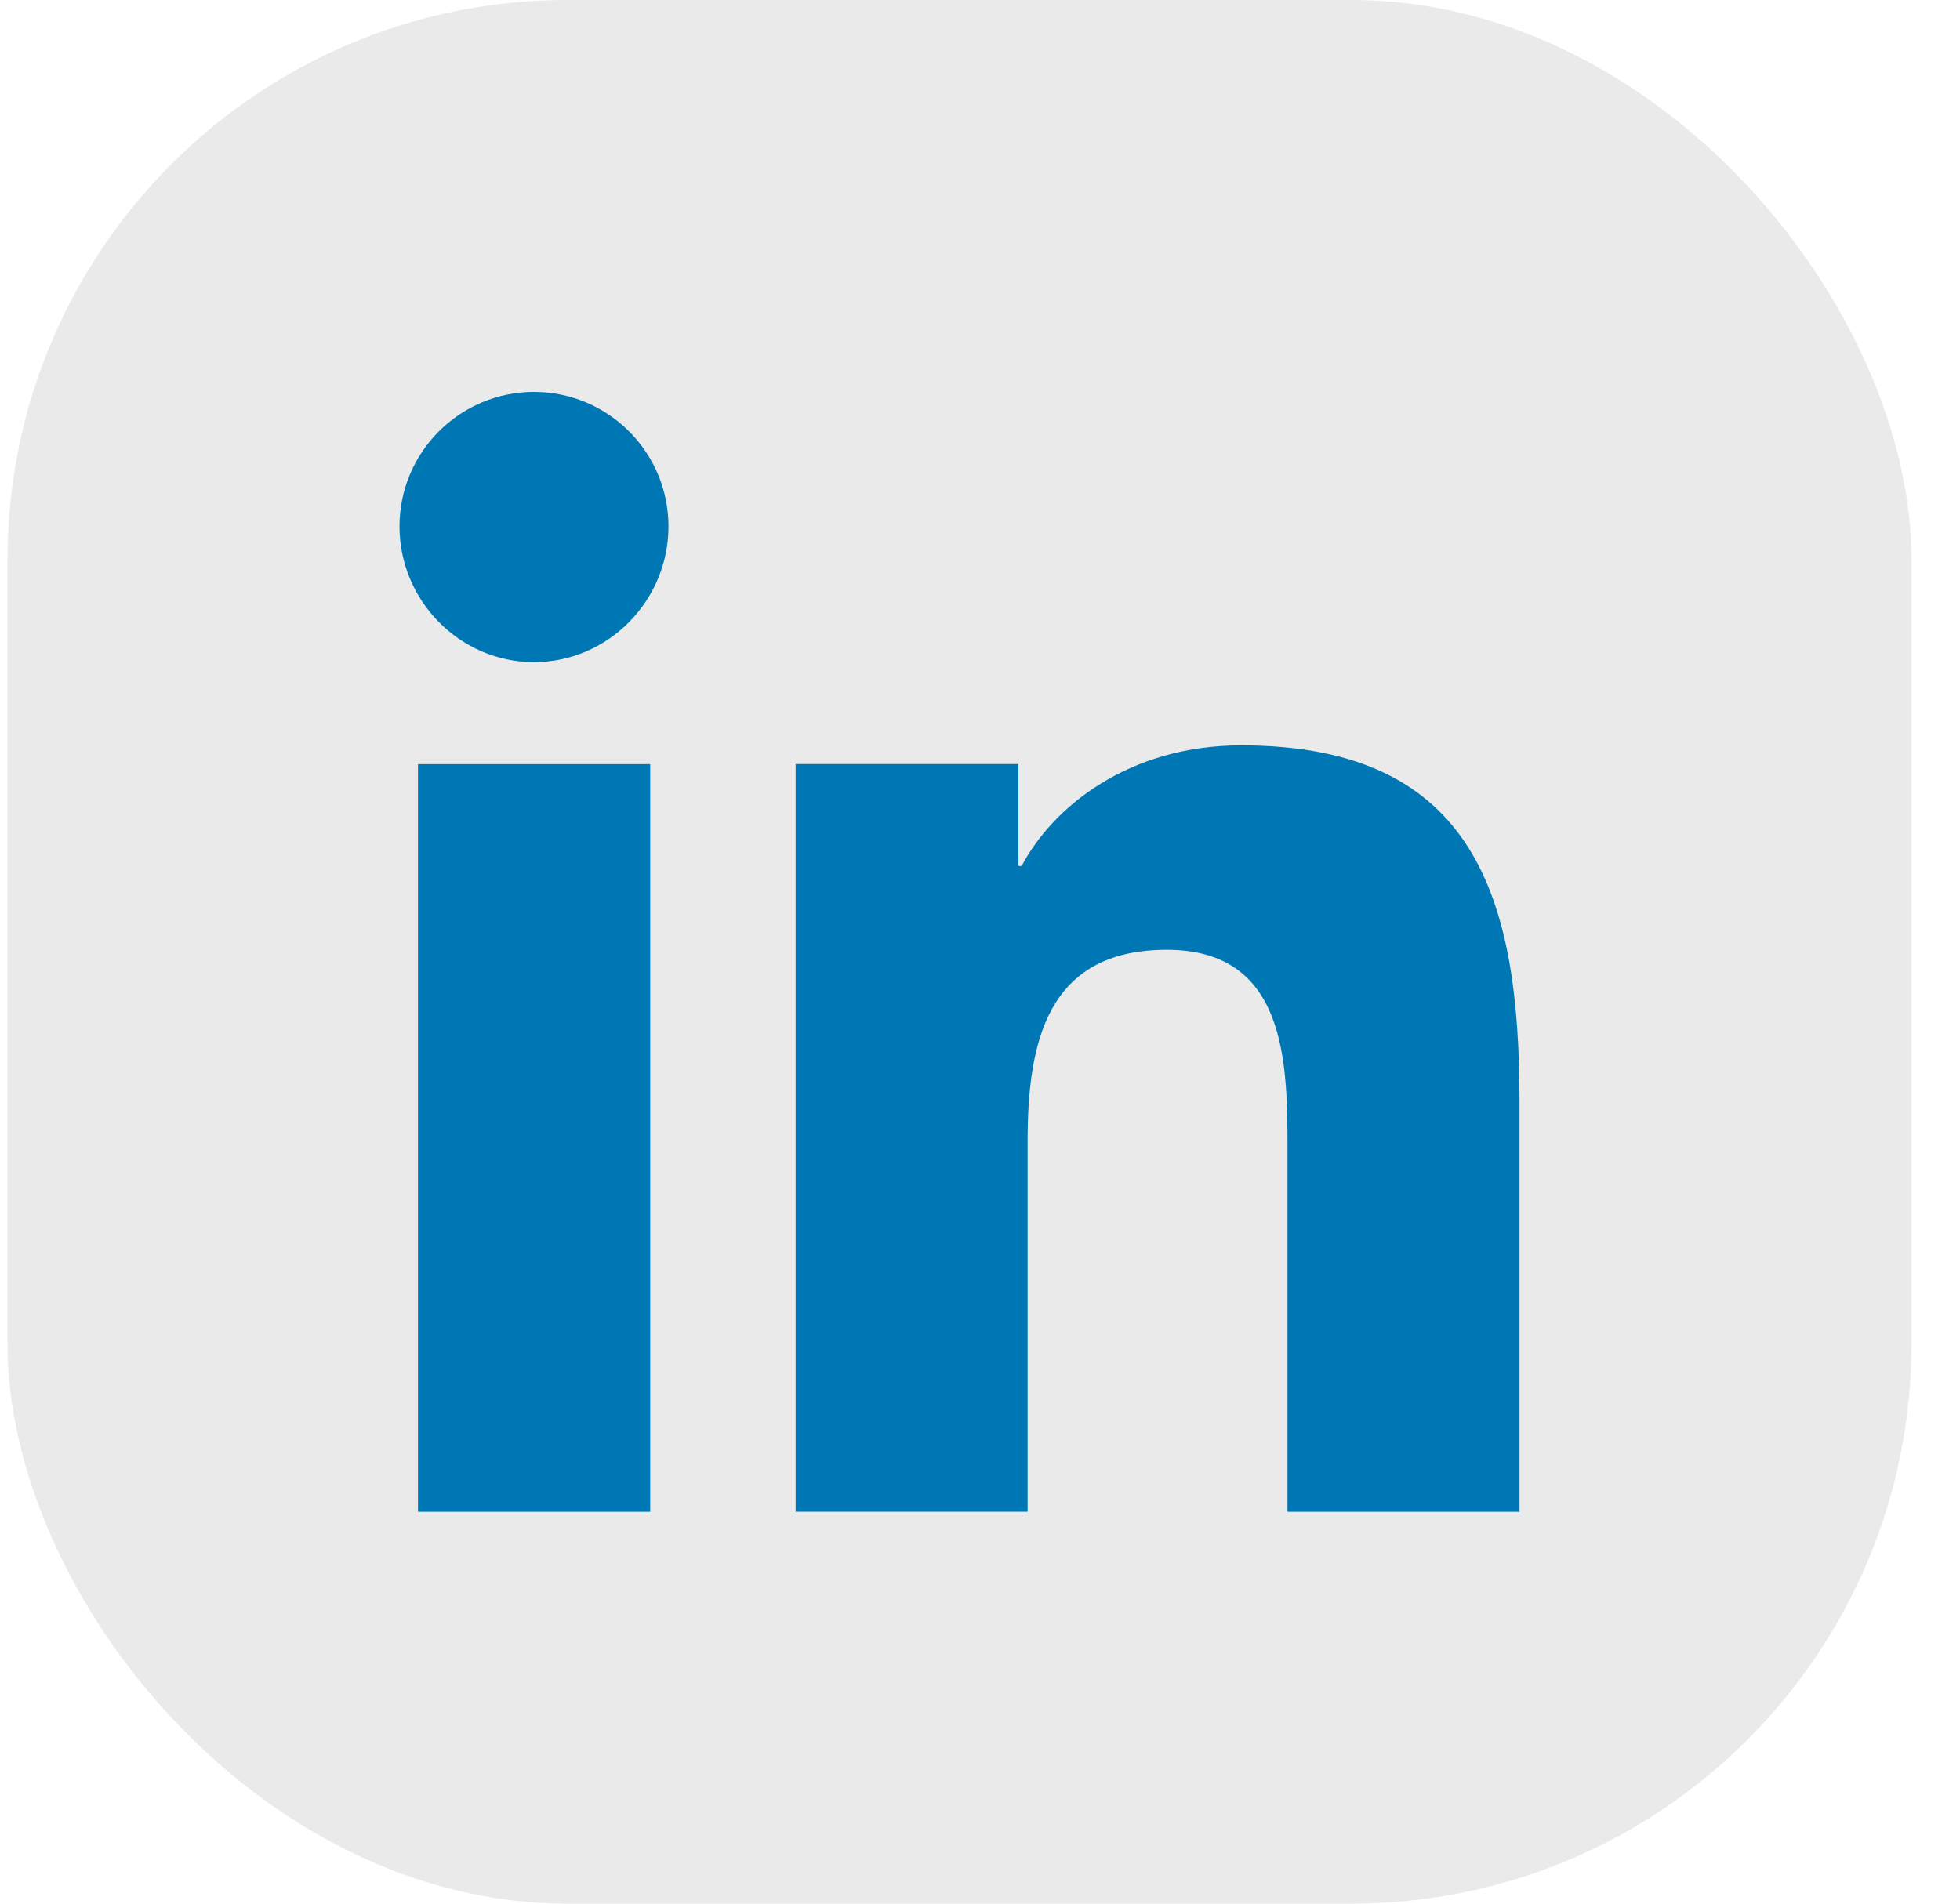 <svg width="35" height="34" viewBox="0 0 35 34" fill="none" xmlns="http://www.w3.org/2000/svg">
<rect x="0.134" width="34" height="34" rx="10" fill="#EAEAEA"/>
<g clip-path="url(#clip0_2859_30940)">
<path d="M27.129 27L27.134 26.999V19.664C27.134 16.076 26.361 13.312 22.166 13.312C20.15 13.312 18.796 14.418 18.244 15.467H18.186V13.646H14.208V26.999H18.35V20.387C18.35 18.646 18.68 16.963 20.835 16.963C22.96 16.963 22.991 18.95 22.991 20.499V27H27.129Z" fill="#0077B5"/>
<path d="M7.464 13.648H11.611V27H7.464V13.648Z" fill="#0077B5"/>
<path d="M9.535 7C8.21 7 7.134 8.076 7.134 9.402C7.134 10.727 8.21 11.826 9.535 11.826C10.861 11.826 11.937 10.727 11.937 9.402C11.936 8.076 10.861 7 9.535 7Z" fill="#0077B5"/>
</g>
<defs>
<clipPath id="clip0_2859_30940">
<rect width="20" height="20" fill="white" transform="translate(7.134 7)"/>
</clipPath>
</defs>
</svg>

